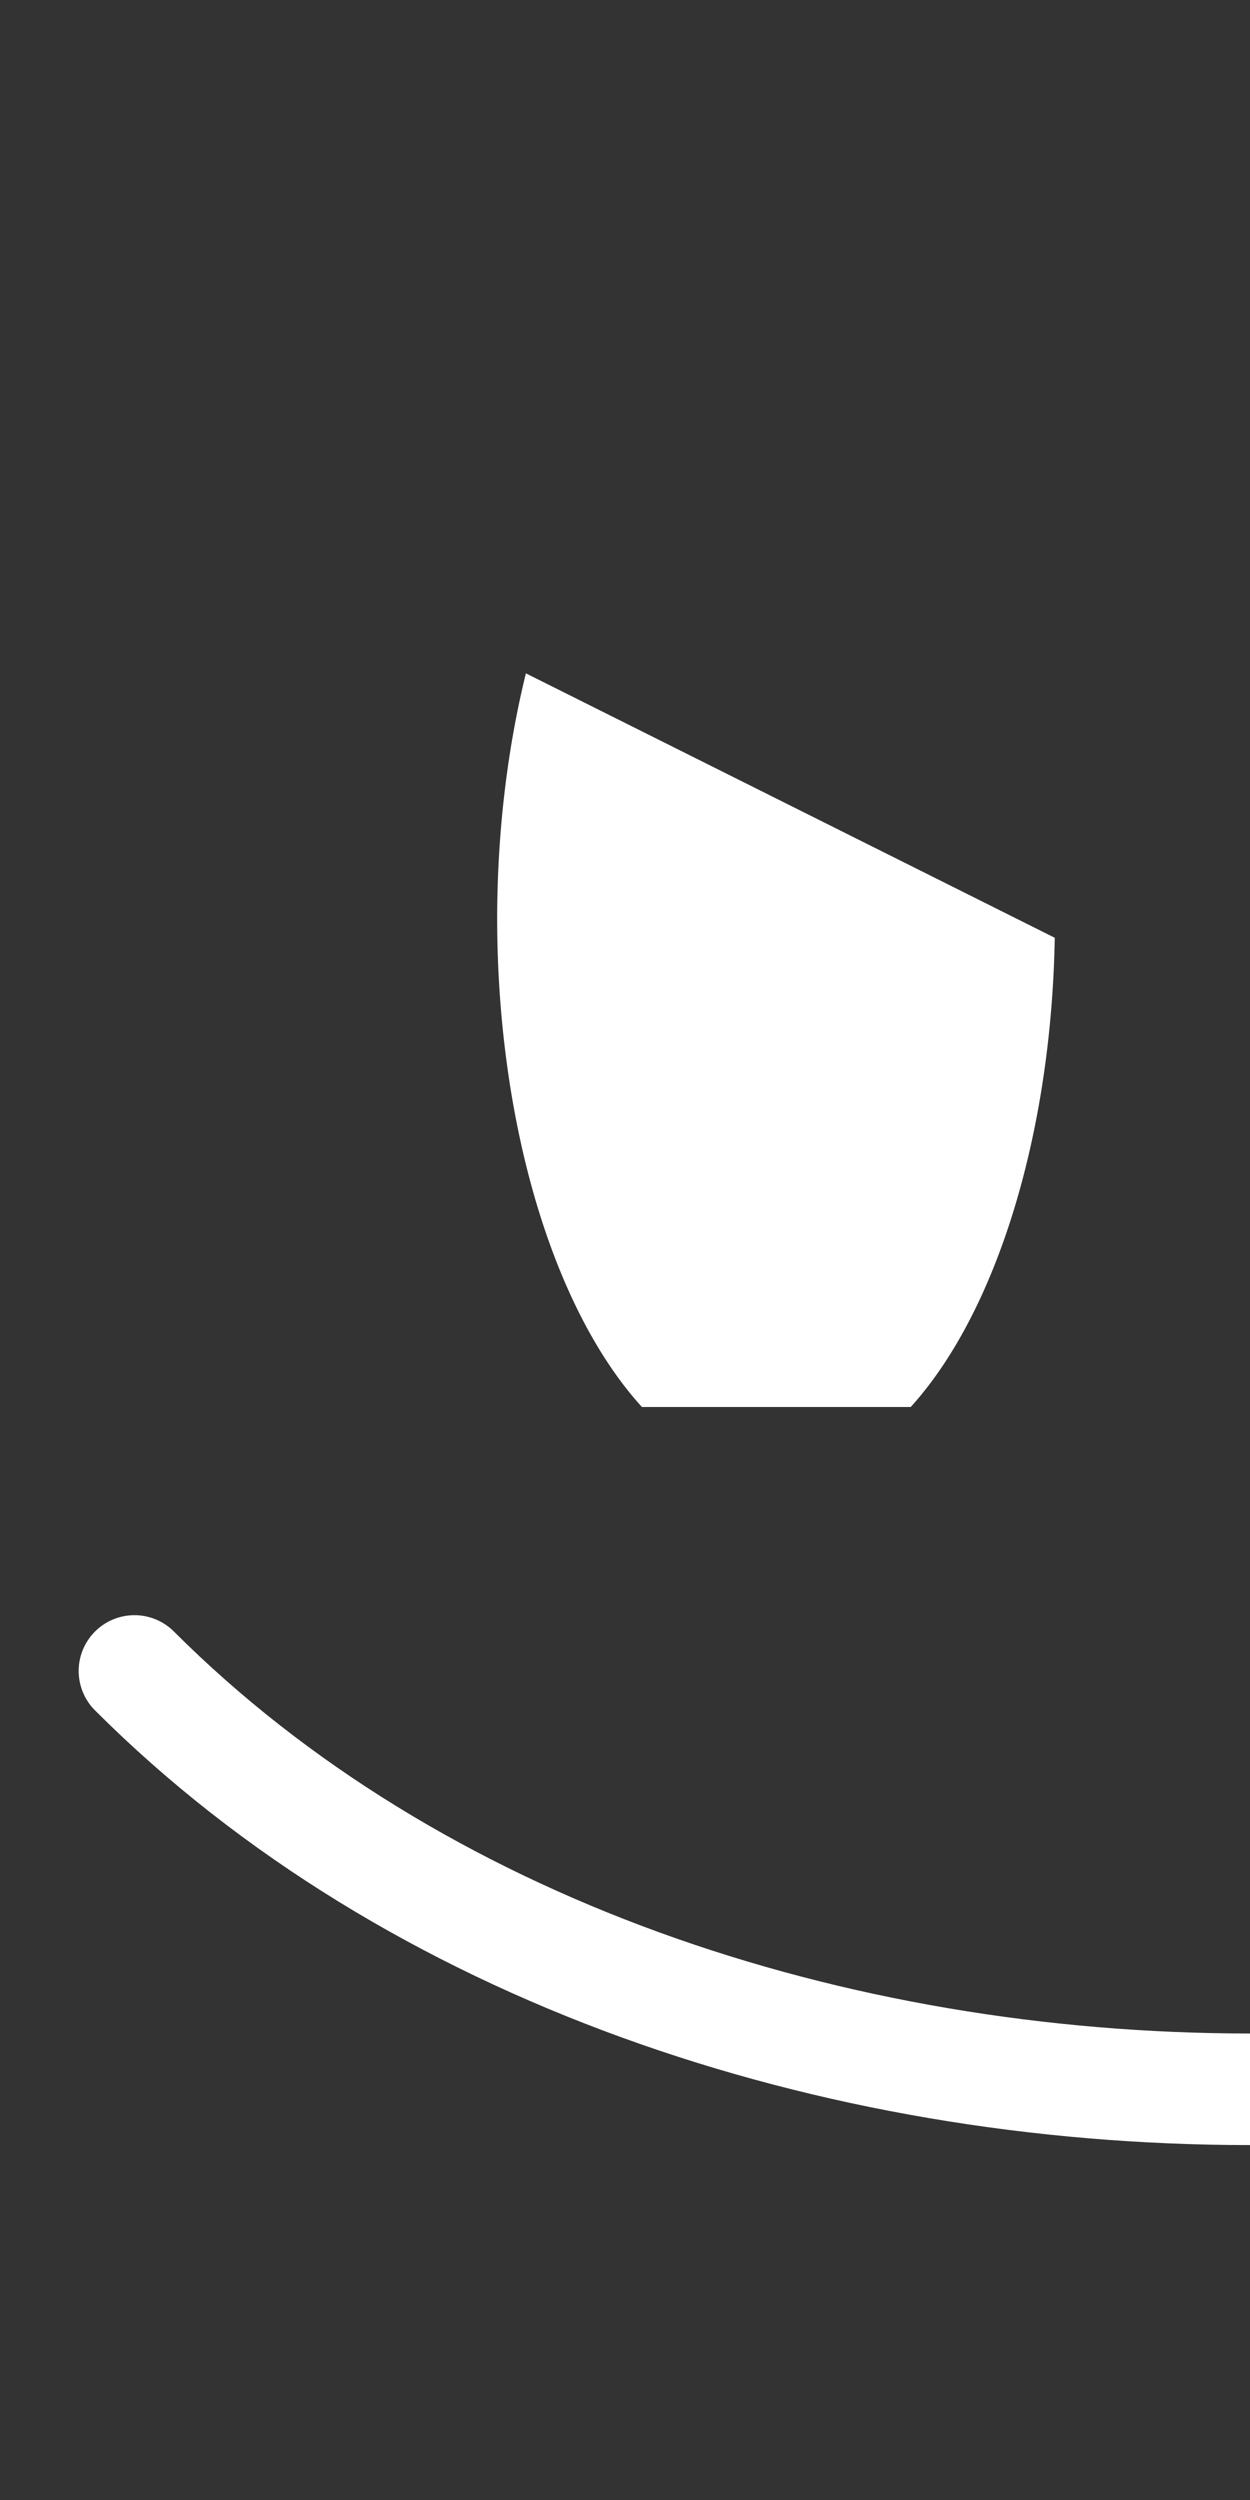 <?xml version="1.0" encoding="UTF-8" standalone="no"?>
<!-- Created with Inkscape (http://www.inkscape.org/) -->

<svg
   xmlns:dc="http://purl.org/dc/elements/1.1/"
   xmlns:cc="http://creativecommons.org/ns#"
   xmlns:rdf="http://www.w3.org/1999/02/22-rdf-syntax-ns#"
   xmlns:svg="http://www.w3.org/2000/svg"
   xmlns="http://www.w3.org/2000/svg"
   xmlns:sodipodi="http://sodipodi.sourceforge.net/DTD/sodipodi-0.dtd"
   xmlns:inkscape="http://www.inkscape.org/namespaces/inkscape"
   width="64"
   height="128"
   viewBox="0 0 60 120"
   id="svg2"
   version="1.1"
   inkscape:version="0.92.4 (f8dce91, 2019-08-02)"
   sodipodi:docname="drone_smile.svg"
   inkscape:export-filename="/home/chris/godot/3D_shooter/face_maze_3D/assets/textures/players/drone_smile.png"
   inkscape:export-xdpi="384"
   inkscape:export-ydpi="384">
  <rect x="0" y="0" width="60" height="120" fill="#333333" stroke="none"/>
  <defs
     id="defs4" />
  <sodipodi:namedview
     id="base"
     pagecolor="#ffffff"
     bordercolor="#666666"
     borderopacity="1.0"
     inkscape:pageopacity="0"
     inkscape:pageshadow="2"
     inkscape:zoom="5.4375"
     inkscape:cx="-6.6647899"
     inkscape:cy="81.184323"
     inkscape:document-units="px"
     inkscape:current-layer="layer1"
     showgrid="true"
     inkscape:window-width="1920"
     inkscape:window-height="1048"
     inkscape:window-x="0"
     inkscape:window-y="1080"
     inkscape:window-maximized="1"
     showguides="false"
     inkscape:snap-bbox="true"
     inkscape:bbox-paths="true"
     inkscape:bbox-nodes="true"
     inkscape:snap-bbox-edge-midpoints="true"
     inkscape:snap-bbox-midpoints="true"
     units="px">
    <inkscape:grid
       type="xygrid"
       id="grid4136"
       spacingx="0.938"
       spacingy="0.938"
       originx="60"
       originy="60"
       empspacing="4" />
  </sodipodi:namedview>
  <g
     inkscape:label="Layer 1"
     inkscape:groupmode="layer"
     id="layer1"
     transform="translate(0,-932.362)">
    <path
       style="fill:none;fill-rule:evenodd;stroke:#ffffff;stroke-width:5.355;stroke-linecap:round;stroke-linejoin:miter;stroke-miterlimit:4;stroke-dasharray:none;stroke-opacity:1"
       d="m 6.454,1012.568 c 26.773,26.773 80.319,26.773 107.091,0"
       id="path4144"
       inkscape:connector-curvature="0"
       sodipodi:nodetypes="cc" />
    <path
       style="opacity:1;fill:#ffffff;fill-opacity:1;stroke:none;stroke-width:3.213;stroke-linecap:square;stroke-linejoin:miter;stroke-miterlimit:4;stroke-dasharray:none;stroke-dashoffset:0;stroke-opacity:1"
       d="M 26.912 34.457 A 14.279 28.558 0 0 0 25.441 47 A 14.279 28.558 0 0 0 32.85 72 L 46.604 72 A 14.279 28.558 0 0 0 53.975 47.988 L 26.912 34.457 z "
       transform="matrix(0.938,0,0,0.938,0,932.362)"
       id="path849" />
  </g>
</svg>

